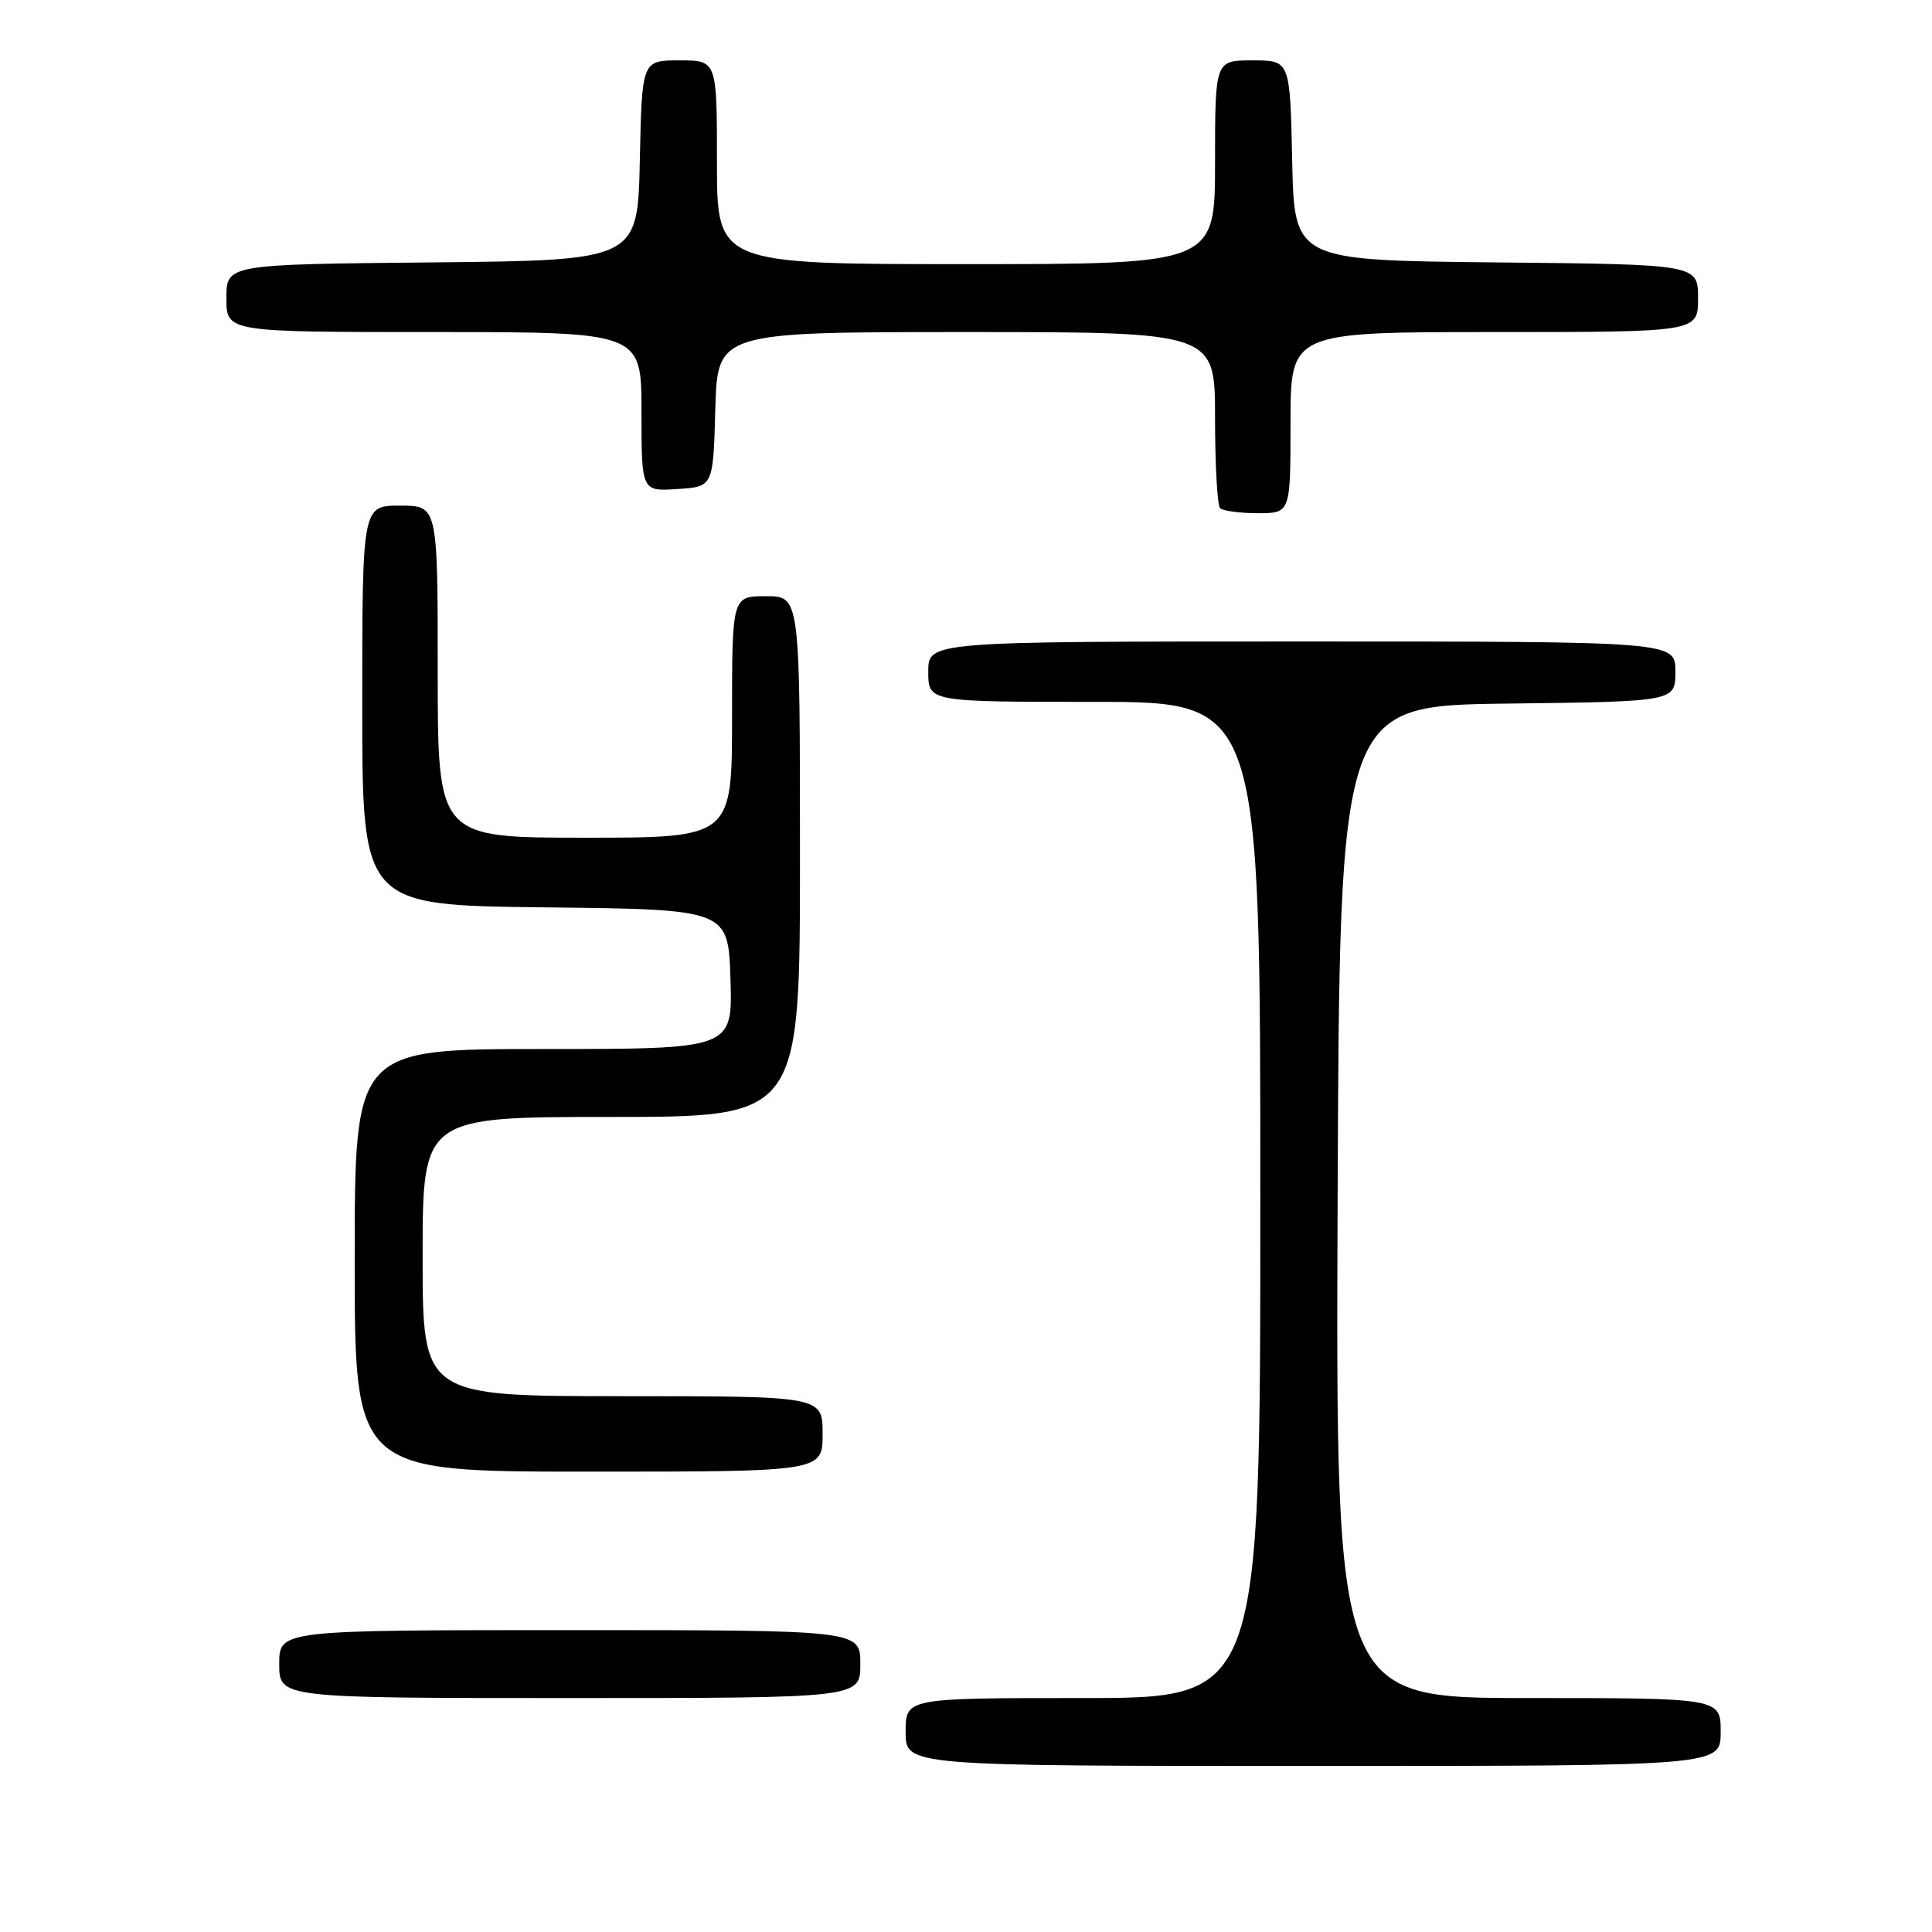 <?xml version="1.0" encoding="UTF-8" standalone="no"?>
<!DOCTYPE svg PUBLIC "-//W3C//DTD SVG 1.1//EN" "http://www.w3.org/Graphics/SVG/1.1/DTD/svg11.dtd" >
<svg xmlns="http://www.w3.org/2000/svg" xmlns:xlink="http://www.w3.org/1999/xlink" version="1.1" viewBox="0 0 256 256">
 <g >
 <path fill="currentColor"
d=" M 228.00 229.50 C 228.00 225.00 228.00 225.00 202.49 225.00 C 176.99 225.00 176.99 225.00 177.24 159.25 C 177.50 93.50 177.50 93.50 199.75 93.23 C 222.00 92.96 222.00 92.96 222.00 88.98 C 222.00 85.00 222.00 85.00 172.50 85.00 C 123.00 85.00 123.00 85.00 123.00 89.00 C 123.00 93.00 123.00 93.00 145.00 93.00 C 167.00 93.00 167.00 93.00 167.00 159.00 C 167.00 225.00 167.00 225.00 143.50 225.00 C 120.00 225.00 120.00 225.00 120.00 229.50 C 120.00 234.00 120.00 234.00 174.00 234.00 C 228.00 234.00 228.00 234.00 228.00 229.50 Z  M 114.00 220.50 C 114.00 216.00 114.00 216.00 75.50 216.00 C 37.00 216.00 37.00 216.00 37.00 220.50 C 37.00 225.00 37.00 225.00 75.50 225.00 C 114.00 225.00 114.00 225.00 114.00 220.50 Z  M 109.00 190.00 C 109.00 185.00 109.00 185.00 82.50 185.00 C 56.00 185.00 56.00 185.00 56.00 166.50 C 56.00 148.00 56.00 148.00 81.00 148.00 C 106.00 148.00 106.00 148.00 106.00 113.50 C 106.00 79.00 106.00 79.00 101.50 79.00 C 97.00 79.00 97.00 79.00 97.00 95.00 C 97.00 111.00 97.00 111.00 77.50 111.00 C 58.00 111.00 58.00 111.00 58.00 89.00 C 58.00 67.00 58.00 67.00 53.00 67.00 C 48.00 67.00 48.00 67.00 48.00 93.48 C 48.00 119.96 48.00 119.96 72.25 120.23 C 96.50 120.50 96.50 120.50 96.79 129.75 C 97.08 139.00 97.08 139.00 72.04 139.00 C 47.00 139.00 47.00 139.00 47.00 167.00 C 47.00 195.00 47.00 195.00 78.00 195.00 C 109.00 195.00 109.00 195.00 109.00 190.00 Z  M 171.00 56.00 C 171.00 44.00 171.00 44.00 198.00 44.00 C 225.00 44.00 225.00 44.00 225.00 39.52 C 225.00 35.03 225.00 35.03 198.25 34.77 C 171.50 34.50 171.50 34.50 171.22 21.25 C 170.94 8.00 170.94 8.00 165.97 8.00 C 161.00 8.00 161.00 8.00 161.00 21.50 C 161.00 35.00 161.00 35.00 128.00 35.00 C 95.00 35.00 95.00 35.00 95.00 21.50 C 95.00 8.00 95.00 8.00 90.03 8.00 C 85.06 8.00 85.06 8.00 84.78 21.25 C 84.50 34.50 84.50 34.50 57.25 34.77 C 30.00 35.03 30.00 35.03 30.00 39.52 C 30.00 44.00 30.00 44.00 57.50 44.00 C 85.00 44.00 85.00 44.00 85.00 54.55 C 85.00 65.11 85.00 65.11 89.75 64.80 C 94.50 64.50 94.50 64.50 94.78 54.25 C 95.07 44.00 95.07 44.00 128.03 44.00 C 161.00 44.00 161.00 44.00 161.00 55.33 C 161.00 61.57 161.30 66.97 161.67 67.33 C 162.03 67.70 164.28 68.00 166.67 68.00 C 171.00 68.00 171.00 68.00 171.00 56.00 Z "/>
</g>
</svg>